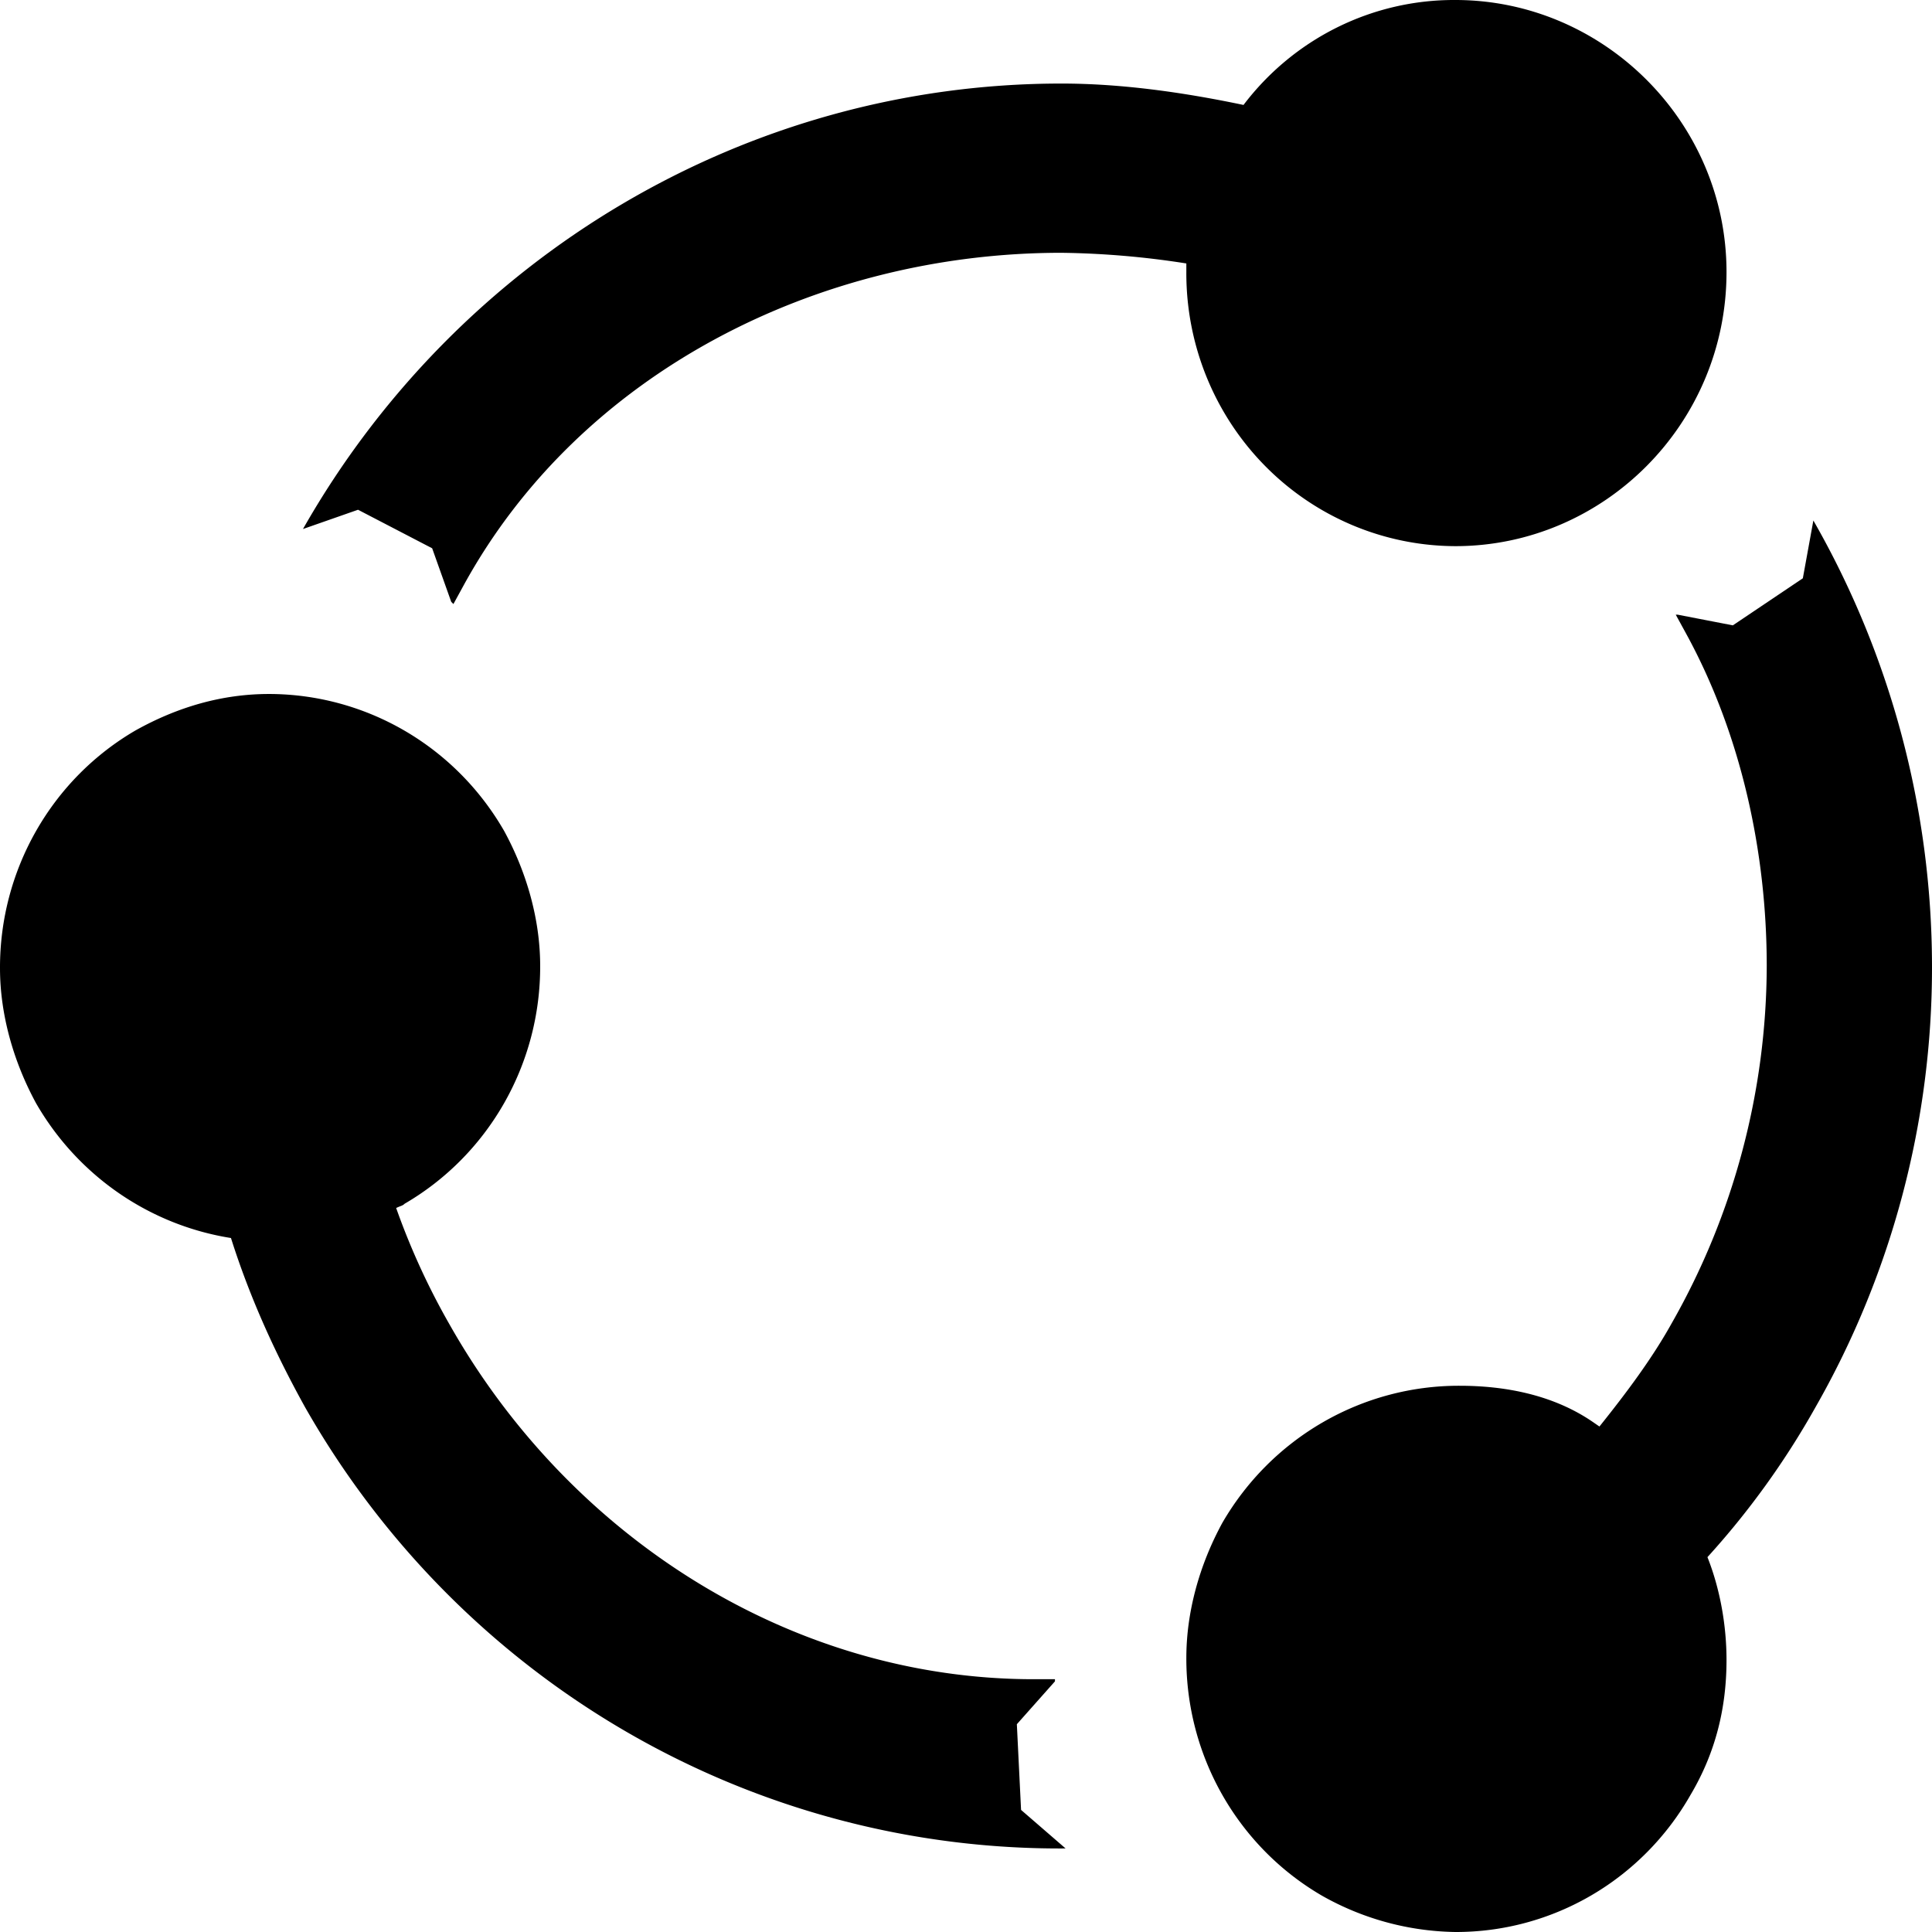<?xml version="1.0" encoding="UTF-8" standalone="no"?>
<svg
   width="150"
   viewBox="-3 -3 150 150"
   focusable="false"
   aria-hidden="true"
   version="1.1"
   height="150"
   xmlns="http://www.w3.org/2000/svg"
   xmlns:svg="http://www.w3.org/2000/svg">
  <path
     d="m 109.991,-3 c 11.516,0 21.055,9.479 21.055,21.122 0,11.802 -9.539,21.281 -21.055,21.281 A 20.952,21.184 0 0 1 89.107,18.123 v -0.669 a 68.182,68.937 0 0 0 -9.702,-0.827 c -18.92,0 -37.336,9.306 -46.384,25.775 l -0.818,1.496 -0.17,-0.172 -1.48,-4.157 -5.755,-2.992 -4.275,1.496 C 32.523,16.957 54.893,3.487 79.405,3.487 c 4.602,0 9.375,0.662 14.141,1.661 A 20.591,20.819 0 0 1 109.991,-3 m 27.798,40.411 a 68.454,69.213 0 0 1 9.211,34.586 67.5,68.247 0 0 1 -9.048,34.262 62.727,63.422 0 0 1 -8.386,11.637 c 0.989,2.496 1.48,5.322 1.48,7.983 0,3.654 -0.818,7.149 -2.795,10.478 A 21,21.233 0 0 1 109.991,147 21.818,22.06 0 0 1 99.627,144.174 21,21.233 0 0 1 89.107,125.712 c 0,-3.488 0.982,-7.149 2.795,-10.478 a 21.273,21.508 0 0 1 18.423,-10.644 c 3.45,0 7.234,0.669 10.364,2.826 l 0.491,0.338 c 2.134,-2.661 4.111,-5.322 5.591,-7.983 a 55.227,55.839 0 0 0 7.398,-27.775 c 0,-8.81 -1.977,-17.958 -6.245,-25.775 l -0.818,-1.496 h 0.157 l 4.275,0.827 5.434,-3.654 z m -58.057,103.102 -3.457,-2.992 -0.327,-6.652 2.959,-3.33 v -0.165 h -1.643 c -18.75,0 -36.02,-10.975 -45.395,-27.602 a 54.545,55.149 0 0 1 -4.111,-8.982 c 0.327,-0.165 0.491,-0.165 0.655,-0.331 A 21,21.233 0 0 0 38.939,71.997 c 0,-3.488 -0.982,-7.149 -2.795,-10.478 A 21.136,21.37 0 0 0 17.891,50.881 c -3.62,0 -7.077,0.993 -10.364,2.826 A 21,21.233 0 0 0 -3,72.169 c 0,3.488 0.989,7.149 2.795,10.478 A 21.341,21.577 0 0 0 14.932,93.119 c 1.473,4.653 3.45,8.982 5.755,13.139 a 67.568,68.316 0 0 0 59.045,34.255"
     style="stroke-width:6.856" />
</svg>
